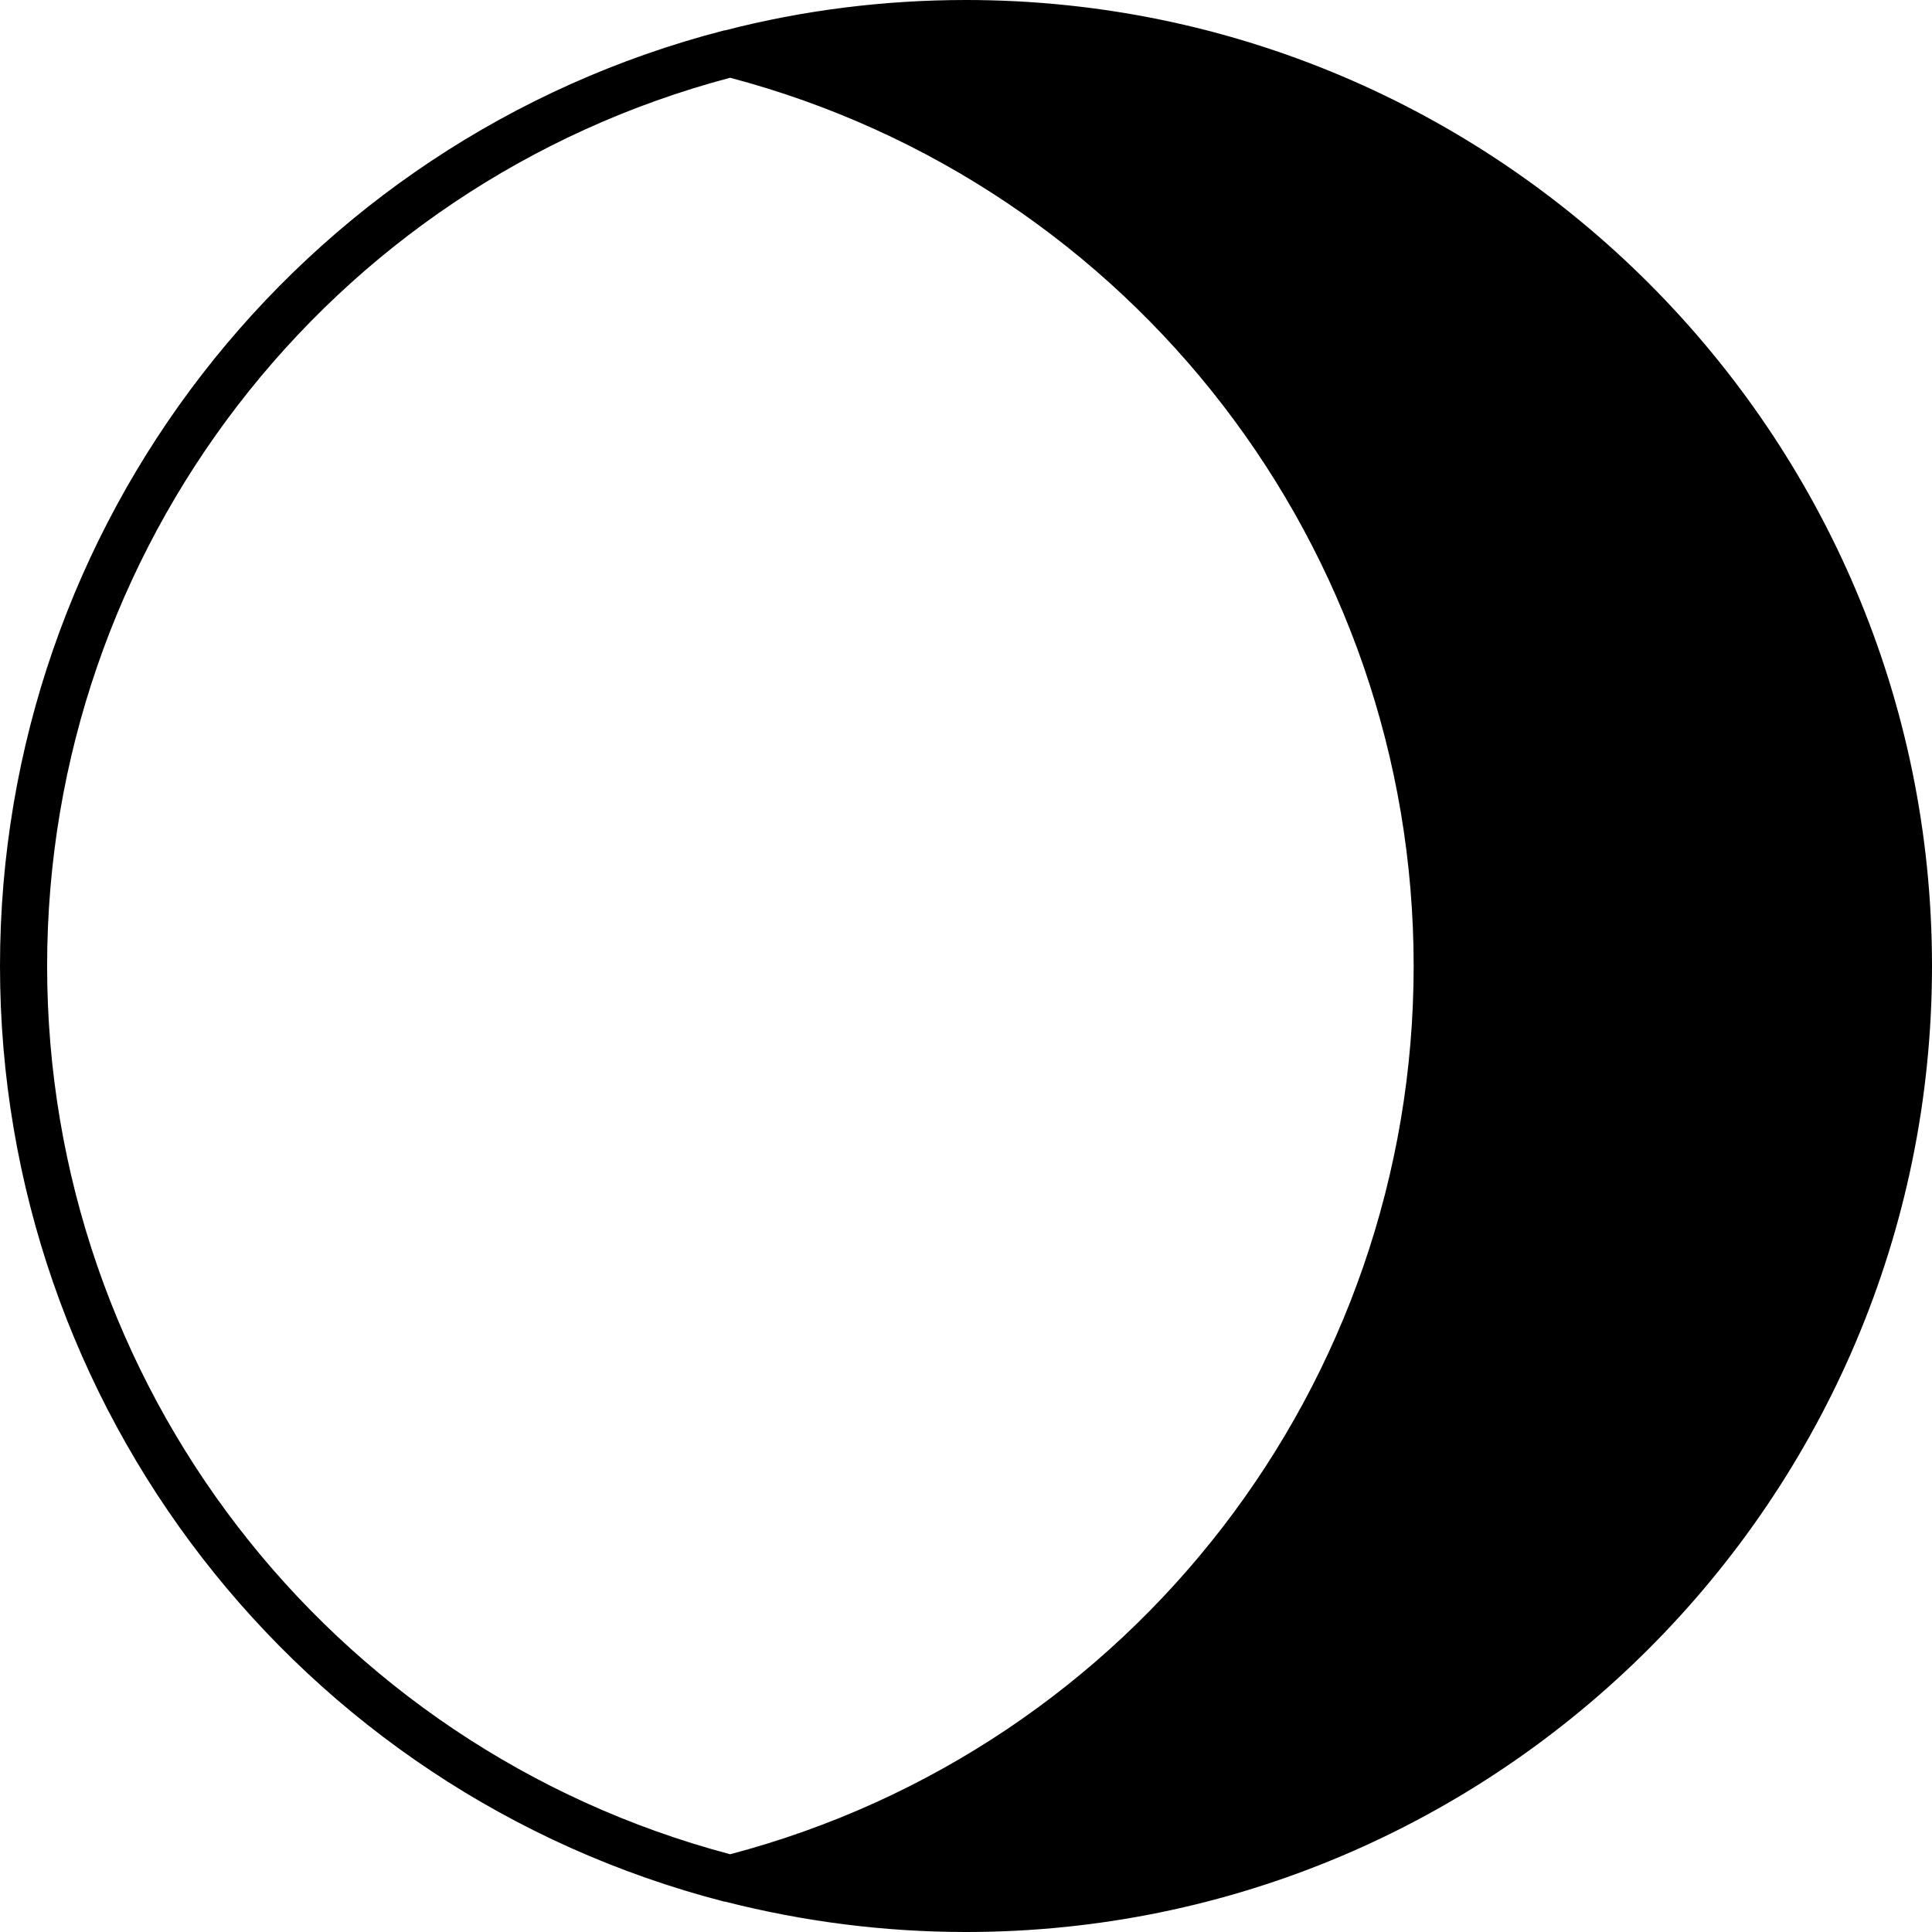 <svg width="82" height="82" viewBox="0 0 82 82" fill="none" xmlns="http://www.w3.org/2000/svg">
<path d="M41 0C37.54 0 34.09 0.43 30.77 1.29C30.77 1.29 30.75 1.29 30.74 1.29C12.64 5.96 0 22.29 0 41C0 59.71 12.64 76.04 30.74 80.71C30.74 80.71 30.76 80.71 30.77 80.71C34.1 81.56 37.54 82 41 82C63.61 82 82 63.61 82 41C82 18.39 63.61 0 41 0ZM2 41C2 23.29 13.91 7.82 30.99 3.3C48.08 7.82 60 23.28 60 41C60 58.72 48.08 74.19 30.99 78.7C13.91 74.17 2 58.71 2 41Z" fill="black"/>
</svg>
